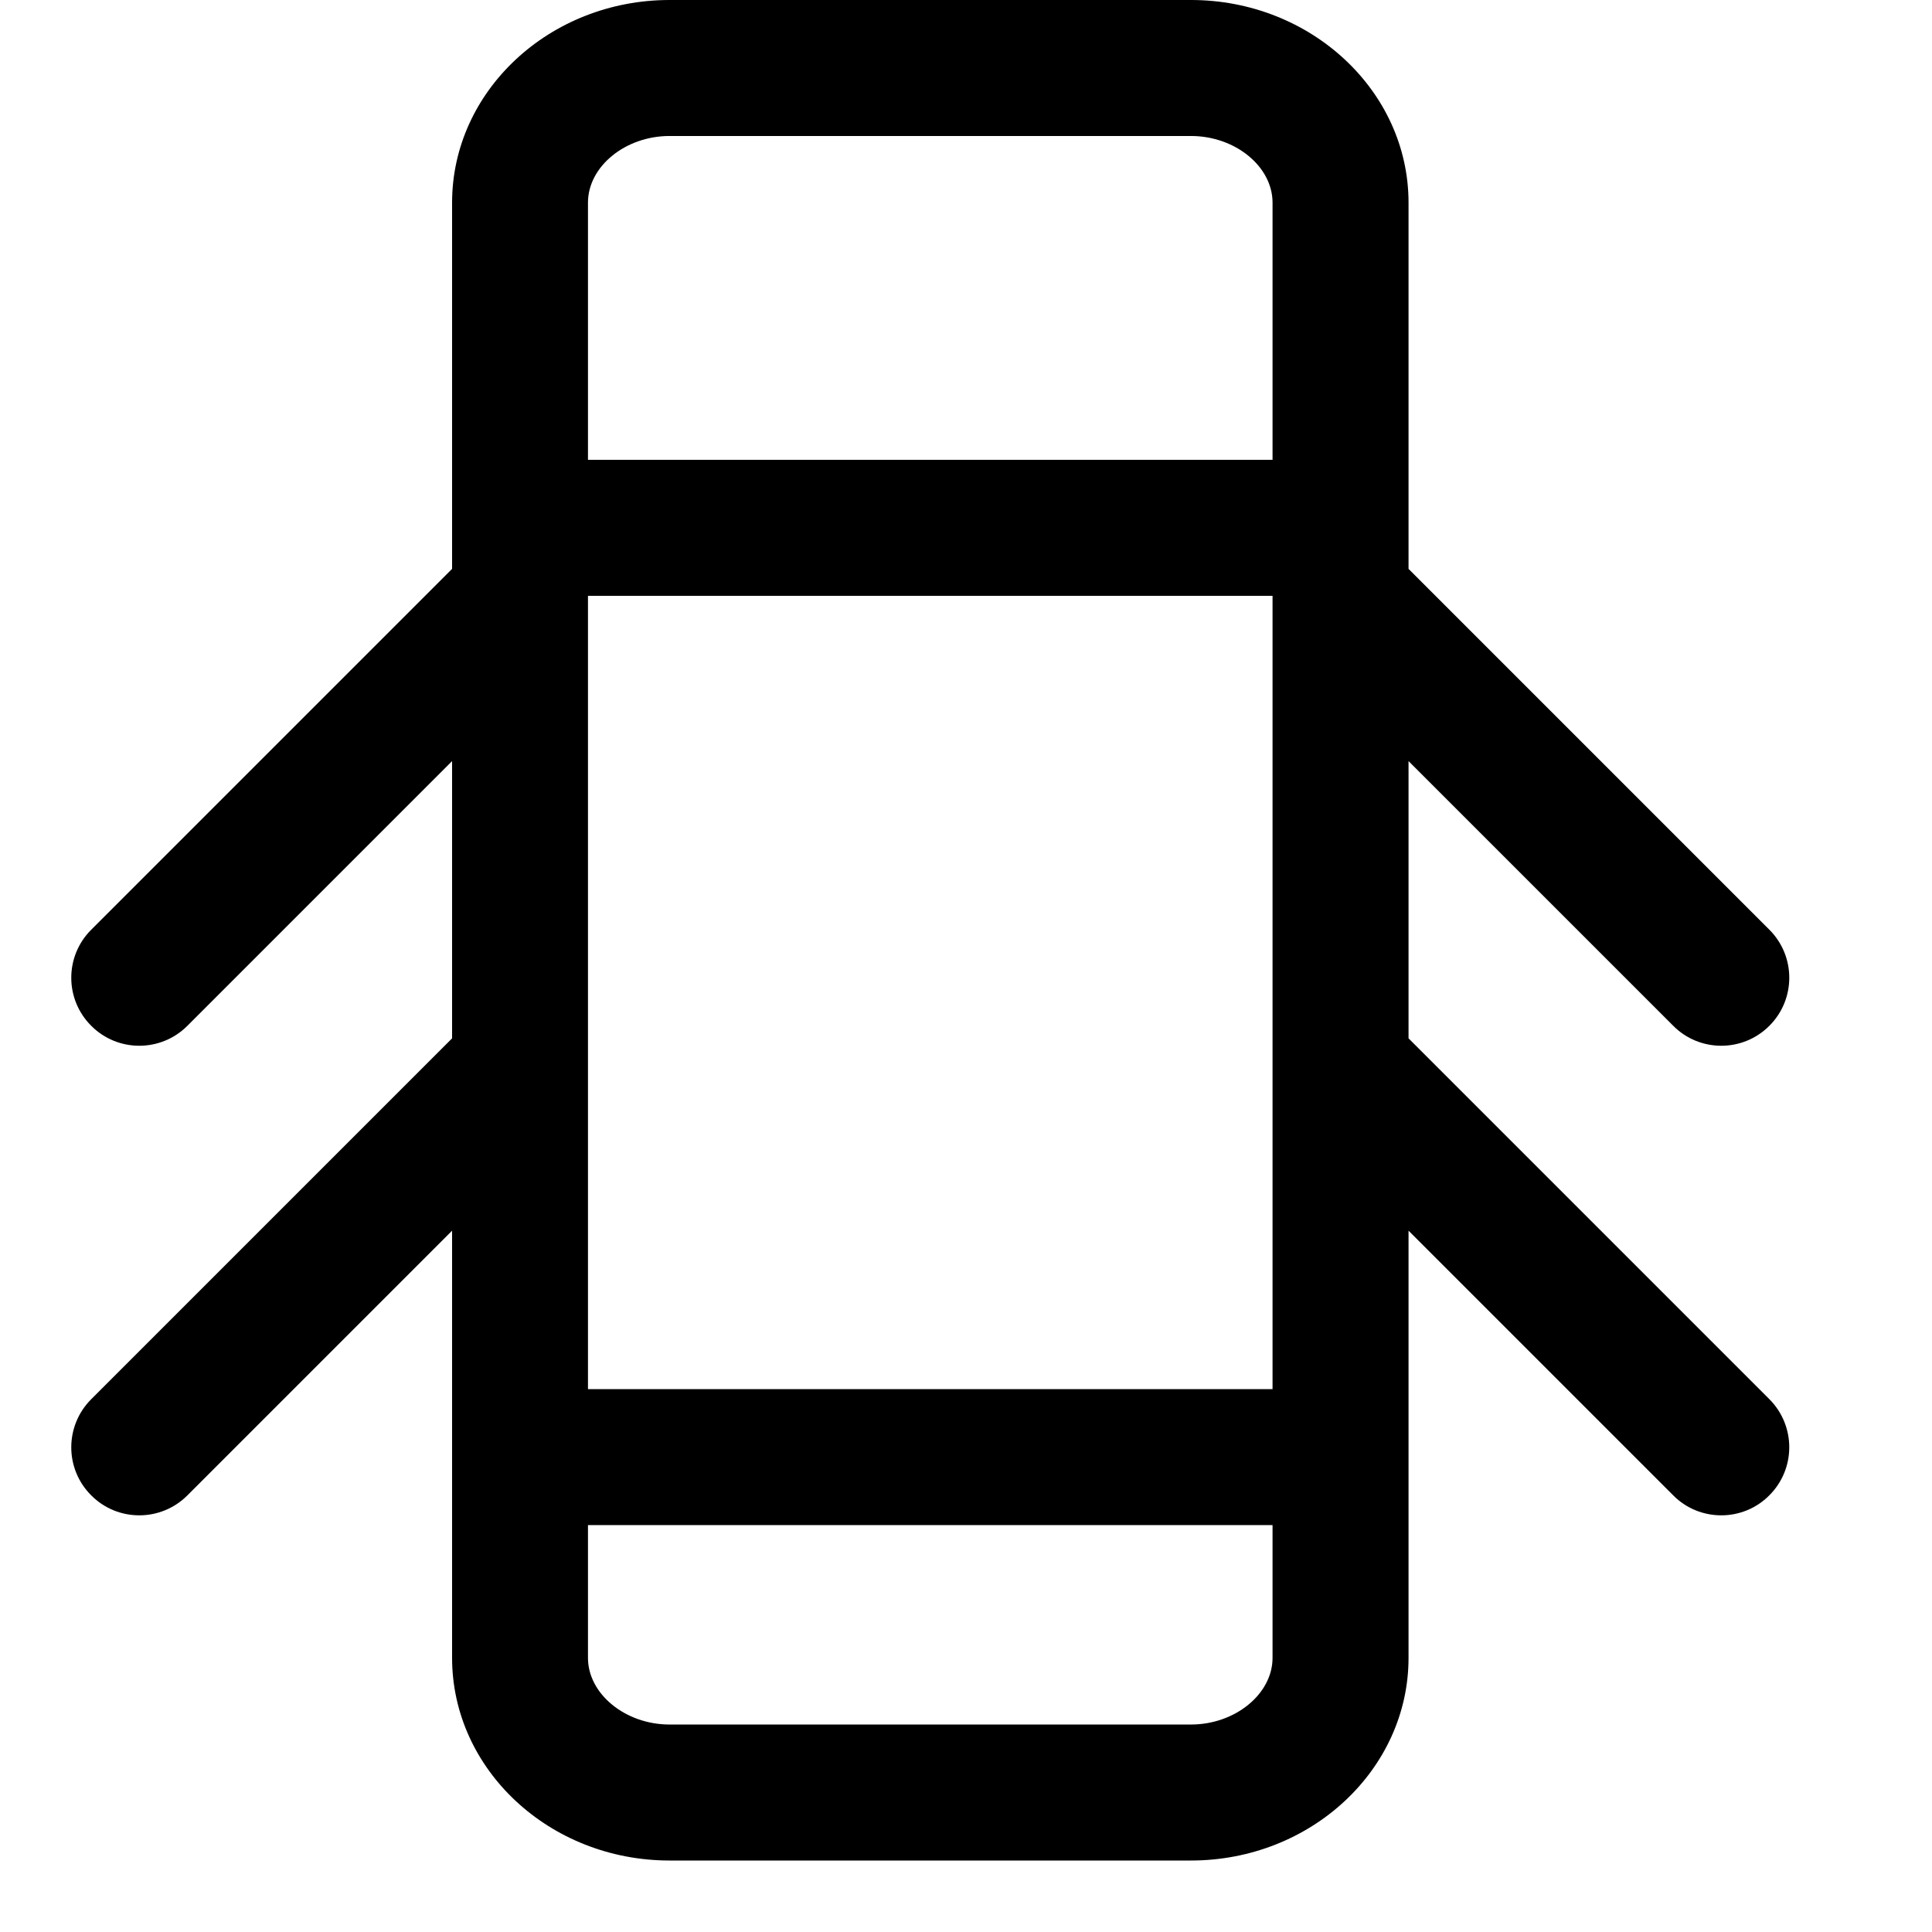 <svg width="18" height="18" viewBox="0 0 18 18" xmlns="http://www.w3.org/2000/svg">
<g id="doors 1" clip-path="url(#clip0_2_4397)">
<path id="Vector" d="M13.123 9.674V7.091L15.589 9.557C15.712 9.681 15.874 9.743 16.037 9.743C16.199 9.743 16.361 9.681 16.485 9.557C16.732 9.31 16.732 8.909 16.485 8.662L13.123 5.3V4.918V1.888C13.123 0.847 12.213 0 11.096 0H6.238C5.121 0 4.212 0.847 4.212 1.888V4.918V5.3L0.85 8.662C0.602 8.909 0.602 9.31 0.85 9.557C0.973 9.681 1.135 9.743 1.298 9.743C1.46 9.743 1.622 9.681 1.746 9.557L4.212 7.091V9.674L0.85 13.036C0.602 13.284 0.602 13.685 0.85 13.932C0.973 14.056 1.135 14.118 1.298 14.118C1.46 14.118 1.622 14.056 1.746 13.932L4.212 11.466V13.576V15.446C4.212 16.487 5.121 17.334 6.238 17.334H11.096C12.213 17.334 13.123 16.487 13.123 15.446V13.576V11.466L15.589 13.932C15.712 14.056 15.874 14.118 16.037 14.118C16.199 14.118 16.361 14.056 16.484 13.932C16.732 13.685 16.732 13.284 16.485 13.036L13.123 9.674ZM11.856 9.937V12.942H5.478V9.937C5.478 9.937 5.478 9.937 5.478 9.936V5.562C5.478 5.562 5.478 5.562 5.478 5.562V5.551H11.856V5.562C11.856 5.562 11.856 5.562 11.856 5.562V9.936C11.856 9.936 11.856 9.937 11.856 9.937ZM6.238 1.267H11.096C11.508 1.267 11.856 1.551 11.856 1.888V4.284H5.478V1.888C5.478 1.551 5.826 1.267 6.238 1.267ZM11.096 16.067H6.238C5.826 16.067 5.478 15.782 5.478 15.446V14.209H11.856V15.446C11.856 15.782 11.508 16.067 11.096 16.067Z" />
</g>
<defs>
<clipPath id="clip0_2_4397">
<rect width="17.333" height="17.333"/>
</clipPath>
</defs>
</svg>
